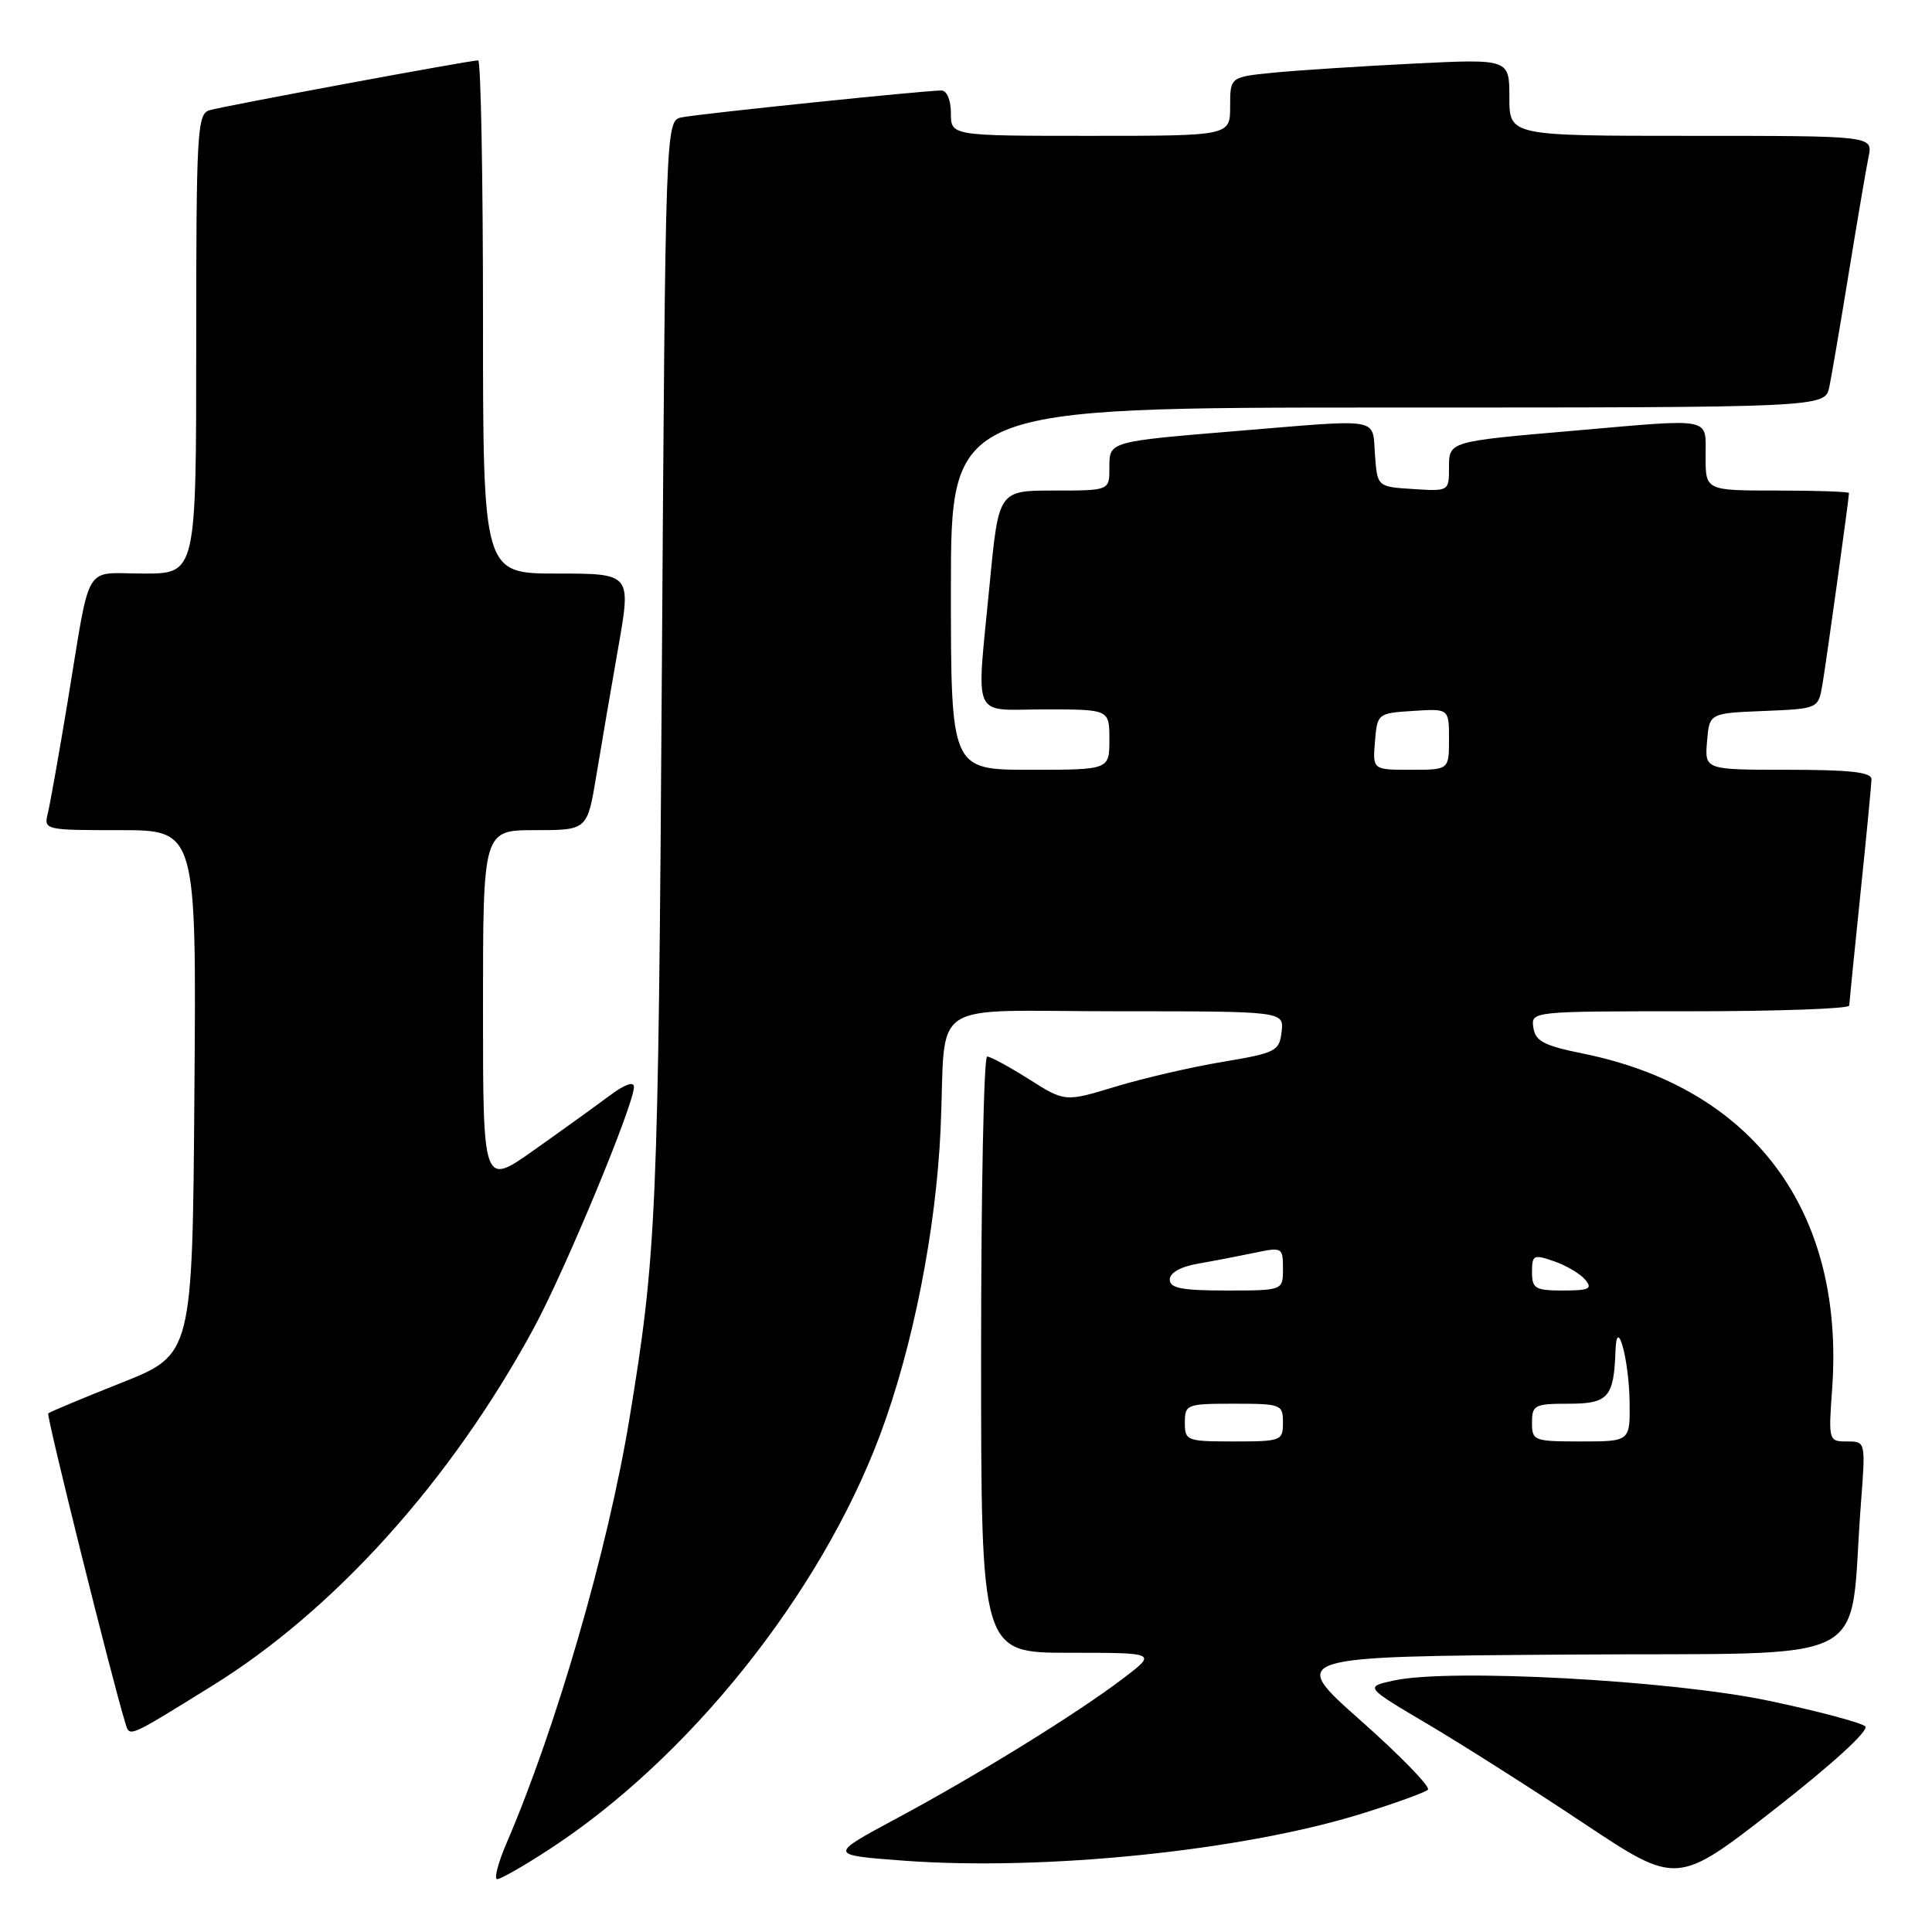 <?xml version="1.0" encoding="UTF-8" standalone="no"?>
<!DOCTYPE svg PUBLIC "-//W3C//DTD SVG 1.1//EN" "http://www.w3.org/Graphics/SVG/1.1/DTD/svg11.dtd" >
<svg xmlns="http://www.w3.org/2000/svg" xmlns:xlink="http://www.w3.org/1999/xlink" version="1.1" viewBox="0 0 256 256">
 <g >
 <path fill="currentColor"
d=" M 247.16 228.76 C 246.67 228.27 240.92 226.74 234.38 225.36 C 221.47 222.64 192.05 221.05 184.67 222.68 C 180.83 223.52 180.83 223.52 189.17 228.45 C 193.75 231.16 203.06 237.07 209.86 241.60 C 222.22 249.82 222.22 249.82 235.14 239.74 C 242.75 233.80 247.69 229.29 247.16 228.76 Z  M 72.59 245.17 C 91.19 233.13 108.66 211.29 116.58 190.22 C 120.96 178.55 124.04 162.97 124.64 149.50 C 125.41 132.01 122.40 134.00 148.09 134.00 C 170.13 134.00 170.13 134.00 169.82 136.72 C 169.52 139.29 169.06 139.52 162.02 140.70 C 157.91 141.38 151.53 142.86 147.83 143.98 C 141.11 146.02 141.11 146.02 136.36 143.01 C 133.75 141.36 131.25 140.00 130.80 140.00 C 130.36 140.00 130.00 157.78 130.00 179.50 C 130.00 219.00 130.00 219.00 141.64 219.00 C 153.29 219.00 153.29 219.00 148.89 222.35 C 142.73 227.04 129.62 235.14 118.88 240.91 C 109.76 245.80 109.76 245.80 119.63 246.54 C 138.32 247.94 164.67 245.24 180.50 240.30 C 184.90 238.93 188.82 237.51 189.20 237.15 C 189.59 236.79 185.59 232.67 180.32 228.00 C 170.73 219.50 170.73 219.50 207.77 219.24 C 249.45 218.94 244.88 221.30 246.58 199.25 C 247.21 191.00 247.21 191.00 244.74 191.00 C 242.30 191.00 242.27 190.91 242.77 184.02 C 244.45 160.49 232.35 144.20 209.79 139.61 C 204.59 138.56 203.44 137.96 203.18 136.17 C 202.86 134.00 202.89 134.00 223.93 134.00 C 235.52 134.00 245.01 133.66 245.03 133.25 C 245.05 132.84 245.71 126.20 246.51 118.50 C 247.31 110.80 247.97 103.94 247.98 103.25 C 247.99 102.32 245.13 102.00 236.94 102.00 C 225.88 102.00 225.88 102.00 226.19 98.25 C 226.50 94.50 226.50 94.50 233.71 94.21 C 240.93 93.91 240.93 93.91 241.48 90.71 C 241.99 87.72 245.00 66.05 245.00 65.33 C 245.00 65.15 240.72 65.00 235.50 65.00 C 226.00 65.00 226.00 65.00 226.00 60.50 C 226.00 55.21 227.18 55.45 208.66 57.06 C 191.80 58.52 192.00 58.46 192.00 62.07 C 192.00 65.07 191.94 65.11 187.25 64.80 C 182.50 64.50 182.50 64.50 182.19 60.25 C 181.83 55.27 183.18 55.52 164.50 57.06 C 146.74 58.53 147.00 58.45 147.00 62.02 C 147.00 65.00 147.00 65.00 139.66 65.00 C 132.33 65.00 132.33 65.00 131.15 77.25 C 129.37 95.84 128.56 94.00 138.50 94.00 C 147.00 94.00 147.00 94.00 147.00 98.00 C 147.00 102.00 147.00 102.00 136.50 102.00 C 126.00 102.00 126.00 102.00 126.00 78.00 C 126.00 54.00 126.00 54.00 183.92 54.00 C 241.84 54.00 241.84 54.00 242.40 51.25 C 242.71 49.74 243.88 42.88 245.00 36.00 C 246.12 29.12 247.29 22.26 247.60 20.75 C 248.16 18.00 248.16 18.00 224.08 18.00 C 200.00 18.00 200.00 18.00 200.00 12.90 C 200.00 7.80 200.00 7.80 187.25 8.43 C 180.24 8.78 171.91 9.32 168.75 9.63 C 163.00 10.20 163.00 10.20 163.00 14.10 C 163.00 18.00 163.00 18.00 144.50 18.00 C 126.00 18.00 126.00 18.00 126.00 15.00 C 126.00 13.27 125.47 12.00 124.75 11.99 C 122.61 11.98 92.62 15.08 90.34 15.55 C 88.18 15.99 88.18 15.99 87.70 88.75 C 87.23 160.79 87.00 166.21 83.40 188.00 C 80.57 205.23 73.71 228.91 67.11 244.25 C 65.99 246.86 65.44 249.00 65.88 249.00 C 66.33 249.00 69.35 247.28 72.59 245.17 Z  M 28.05 223.42 C 44.32 213.36 59.78 196.18 70.72 176.00 C 74.85 168.39 84.00 146.36 84.00 144.03 C 84.00 143.24 82.77 143.68 80.75 145.20 C 78.96 146.53 74.46 149.78 70.75 152.40 C 64.00 157.18 64.00 157.18 64.00 133.59 C 64.00 110.00 64.00 110.00 70.91 110.00 C 77.82 110.00 77.82 110.00 79.02 102.75 C 79.68 98.76 80.99 91.11 81.93 85.75 C 83.64 76.00 83.64 76.00 73.82 76.00 C 64.00 76.00 64.00 76.00 64.00 42.00 C 64.00 23.30 63.71 8.00 63.36 8.00 C 62.24 8.00 29.58 14.06 27.75 14.61 C 26.13 15.09 26.00 17.45 26.00 45.57 C 26.00 76.00 26.00 76.00 19.02 76.00 C 10.93 76.00 12.09 74.04 8.96 93.00 C 7.82 99.88 6.64 106.51 6.34 107.75 C 5.79 109.97 5.91 110.00 15.90 110.00 C 26.03 110.00 26.03 110.00 25.76 144.74 C 25.50 179.48 25.50 179.48 16.11 183.22 C 10.94 185.27 6.57 187.10 6.39 187.28 C 6.11 187.55 14.89 222.78 16.60 228.28 C 17.20 230.22 16.75 230.41 28.05 223.42 Z  M 157.00 188.50 C 157.00 186.09 157.23 186.00 163.50 186.00 C 169.77 186.00 170.00 186.09 170.00 188.50 C 170.00 190.91 169.77 191.00 163.50 191.00 C 157.23 191.00 157.00 190.91 157.00 188.50 Z  M 203.00 188.50 C 203.00 186.17 203.34 186.00 207.88 186.00 C 213.10 186.00 213.85 185.15 214.06 179.00 C 214.22 174.18 215.85 180.07 215.93 185.75 C 216.00 191.00 216.00 191.00 209.50 191.00 C 203.23 191.00 203.00 190.91 203.00 188.50 Z  M 155.00 169.55 C 155.00 168.65 156.43 167.84 158.75 167.44 C 160.81 167.08 164.19 166.43 166.25 166.00 C 169.90 165.23 170.00 165.29 170.00 168.11 C 170.00 171.00 170.00 171.00 162.50 171.00 C 156.60 171.00 155.00 170.69 155.00 169.55 Z  M 203.00 168.55 C 203.00 166.28 203.21 166.18 205.94 167.13 C 207.56 167.69 209.42 168.80 210.06 169.58 C 211.05 170.77 210.57 171.00 207.12 171.00 C 203.42 171.00 203.00 170.75 203.00 168.55 Z  M 182.19 98.25 C 182.50 94.54 182.55 94.50 187.25 94.20 C 192.00 93.89 192.00 93.89 192.00 97.95 C 192.00 102.00 192.00 102.00 186.94 102.00 C 181.88 102.00 181.88 102.00 182.19 98.25 Z "/>
</g>
</svg>